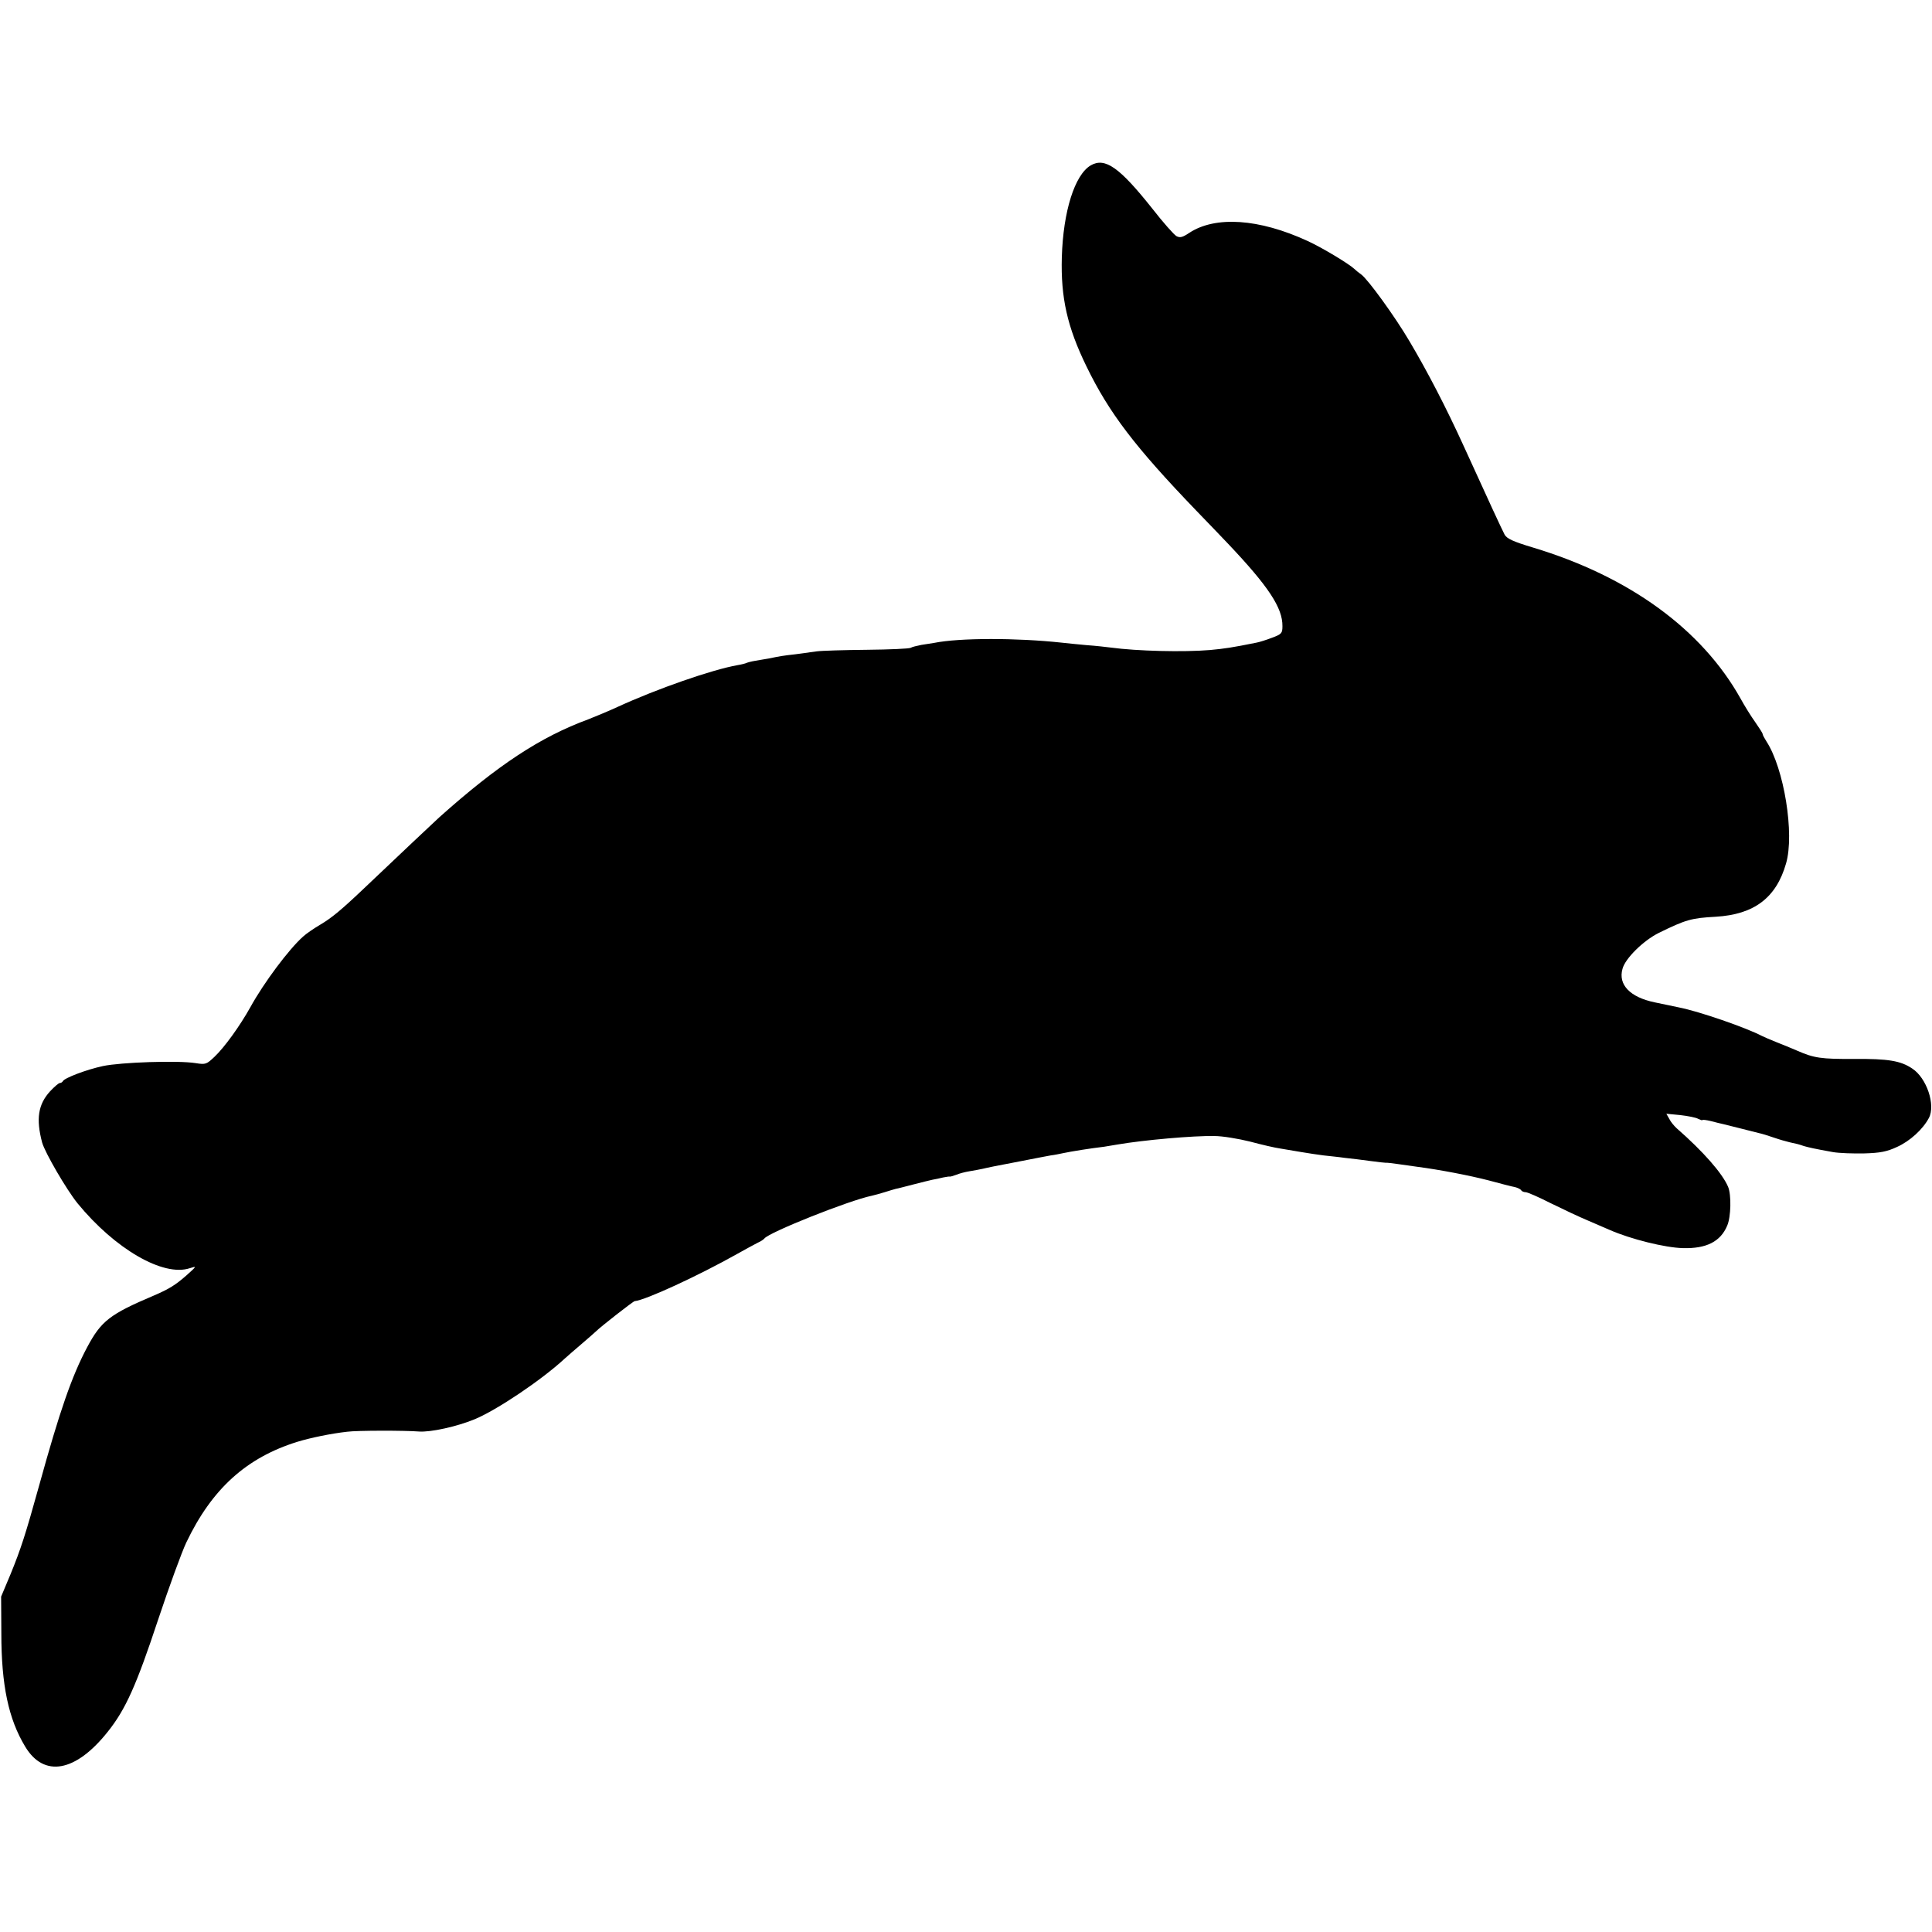 <?xml version="1.0" standalone="no"?>
<!DOCTYPE svg PUBLIC "-//W3C//DTD SVG 20010904//EN"
 "http://www.w3.org/TR/2001/REC-SVG-20010904/DTD/svg10.dtd">
<svg version="1.0" xmlns="http://www.w3.org/2000/svg"
 width="867pt" height="867pt" viewBox="0 0 867 867"
 preserveAspectRatio="xMidYMid meet">
<g transform="translate(0,867) scale(0.1,-0.1)"
fill="#000000" stroke="none">
<path d="M4895 7928 c-72 -42 -124 -206 -130 -413 -5 -180 24 -312 111 -490
101 -208 218 -361 490 -644 62 -64 127 -132 145 -151 182 -192 245 -288 244
-370 0 -32 -4 -36 -47 -52 -26 -10 -58 -20 -70 -22 -109 -22 -143 -27 -208
-33 -118 -10 -327 -5 -445 11 -16 2 -66 8 -110 11 -44 4 -93 9 -110 11 -203
22 -458 22 -573 -1 -11 -2 -36 -6 -57 -9 -20 -4 -42 -9 -48 -13 -6 -4 -95 -8
-197 -9 -102 -1 -203 -4 -225 -7 -22 -3 -65 -9 -95 -13 -55 -6 -72 -9 -120
-19 -14 -2 -40 -7 -59 -10 -19 -3 -37 -8 -41 -10 -4 -2 -22 -7 -41 -10 -113
-20 -361 -106 -539 -188 -41 -19 -100 -43 -130 -55 -215 -79 -406 -205 -669
-440 -22 -20 -180 -169 -341 -322 -100 -95 -143 -130 -192 -159 -29 -17 -64
-41 -78 -54 -64 -57 -176 -207 -236 -316 -48 -86 -116 -180 -161 -223 -36 -34
-40 -36 -84 -29 -79 13 -338 4 -417 -13 -75 -16 -174 -54 -180 -68 -2 -4 -8
-8 -13 -8 -6 0 -25 -17 -44 -37 -54 -59 -64 -124 -36 -230 13 -46 109 -211
159 -273 168 -205 385 -331 504 -291 32 10 32 10 -16 -33 -48 -42 -76 -60
-146 -90 -198 -84 -236 -114 -299 -232 -69 -130 -123 -286 -215 -619 -62 -223
-82 -285 -129 -400 l-42 -100 1 -165 c0 -232 32 -384 107 -508 84 -140 226
-115 370 66 81 101 129 209 227 505 49 147 106 303 126 345 115 241 270 381
499 452 59 18 151 37 223 45 44 6 259 6 322 1 52 -4 170 22 250 55 99 41 299
175 404 272 13 12 48 42 76 66 29 25 58 50 64 56 22 22 167 135 174 136 50 5
286 114 462 213 36 20 76 42 90 49 14 6 27 15 30 19 21 28 380 171 482 192 13
3 39 10 58 16 19 6 42 13 50 15 8 1 44 11 80 20 36 9 74 19 85 21 11 2 32 6
47 10 15 3 29 5 30 4 2 -1 15 3 29 8 14 6 41 13 60 16 19 3 45 8 59 11 30 7
44 10 175 35 55 11 114 22 130 25 17 2 41 7 55 10 37 8 125 22 185 29 17 3 44
7 60 10 117 20 341 40 435 38 36 0 108 -12 160 -25 52 -14 113 -28 135 -31 22
-4 65 -11 95 -16 30 -5 75 -12 100 -15 25 -3 68 -7 95 -11 28 -3 79 -9 114
-14 35 -5 67 -8 70 -8 3 1 29 -2 56 -6 28 -4 66 -9 85 -12 100 -13 235 -39
320 -61 52 -14 105 -28 118 -30 12 -3 25 -9 28 -14 3 -5 12 -9 20 -9 9 0 59
-22 112 -49 53 -26 131 -63 172 -80 41 -18 84 -36 95 -41 94 -41 247 -79 327
-81 105 -3 169 29 199 101 17 39 19 138 4 174 -26 61 -111 158 -231 263 -11
10 -27 29 -33 42 l-13 23 62 -6 c35 -4 71 -11 81 -17 11 -5 19 -8 19 -5 0 2
17 0 38 -5 20 -5 46 -12 57 -14 11 -3 47 -12 80 -20 33 -9 69 -17 79 -20 11
-2 40 -11 66 -20 26 -9 58 -18 71 -21 33 -7 41 -9 64 -17 21 -6 46 -12 130
-27 28 -5 91 -7 141 -6 72 2 102 8 147 29 58 26 116 79 143 130 31 58 -10 180
-75 222 -52 35 -108 44 -260 43 -149 -1 -181 4 -256 37 -27 12 -70 29 -95 39
-25 10 -53 22 -63 27 -73 38 -281 110 -372 128 -33 7 -82 17 -110 23 -110 23
-164 79 -144 150 12 47 94 127 162 161 122 60 147 67 256 73 173 10 272 85
316 239 39 132 -9 427 -88 548 -9 14 -17 29 -17 33 0 4 -15 27 -33 53 -18 25
-48 73 -66 106 -174 311 -500 548 -932 678 -90 27 -117 40 -127 58 -13 25 -71
150 -182 394 -82 180 -165 339 -245 474 -66 112 -186 277 -216 299 -10 7 -24
18 -31 25 -24 23 -147 97 -211 126 -217 100 -413 113 -530 36 -30 -20 -41 -23
-57 -15 -11 6 -60 61 -109 124 -147 185 -212 231 -276 194z"/>
</g>
</svg>
